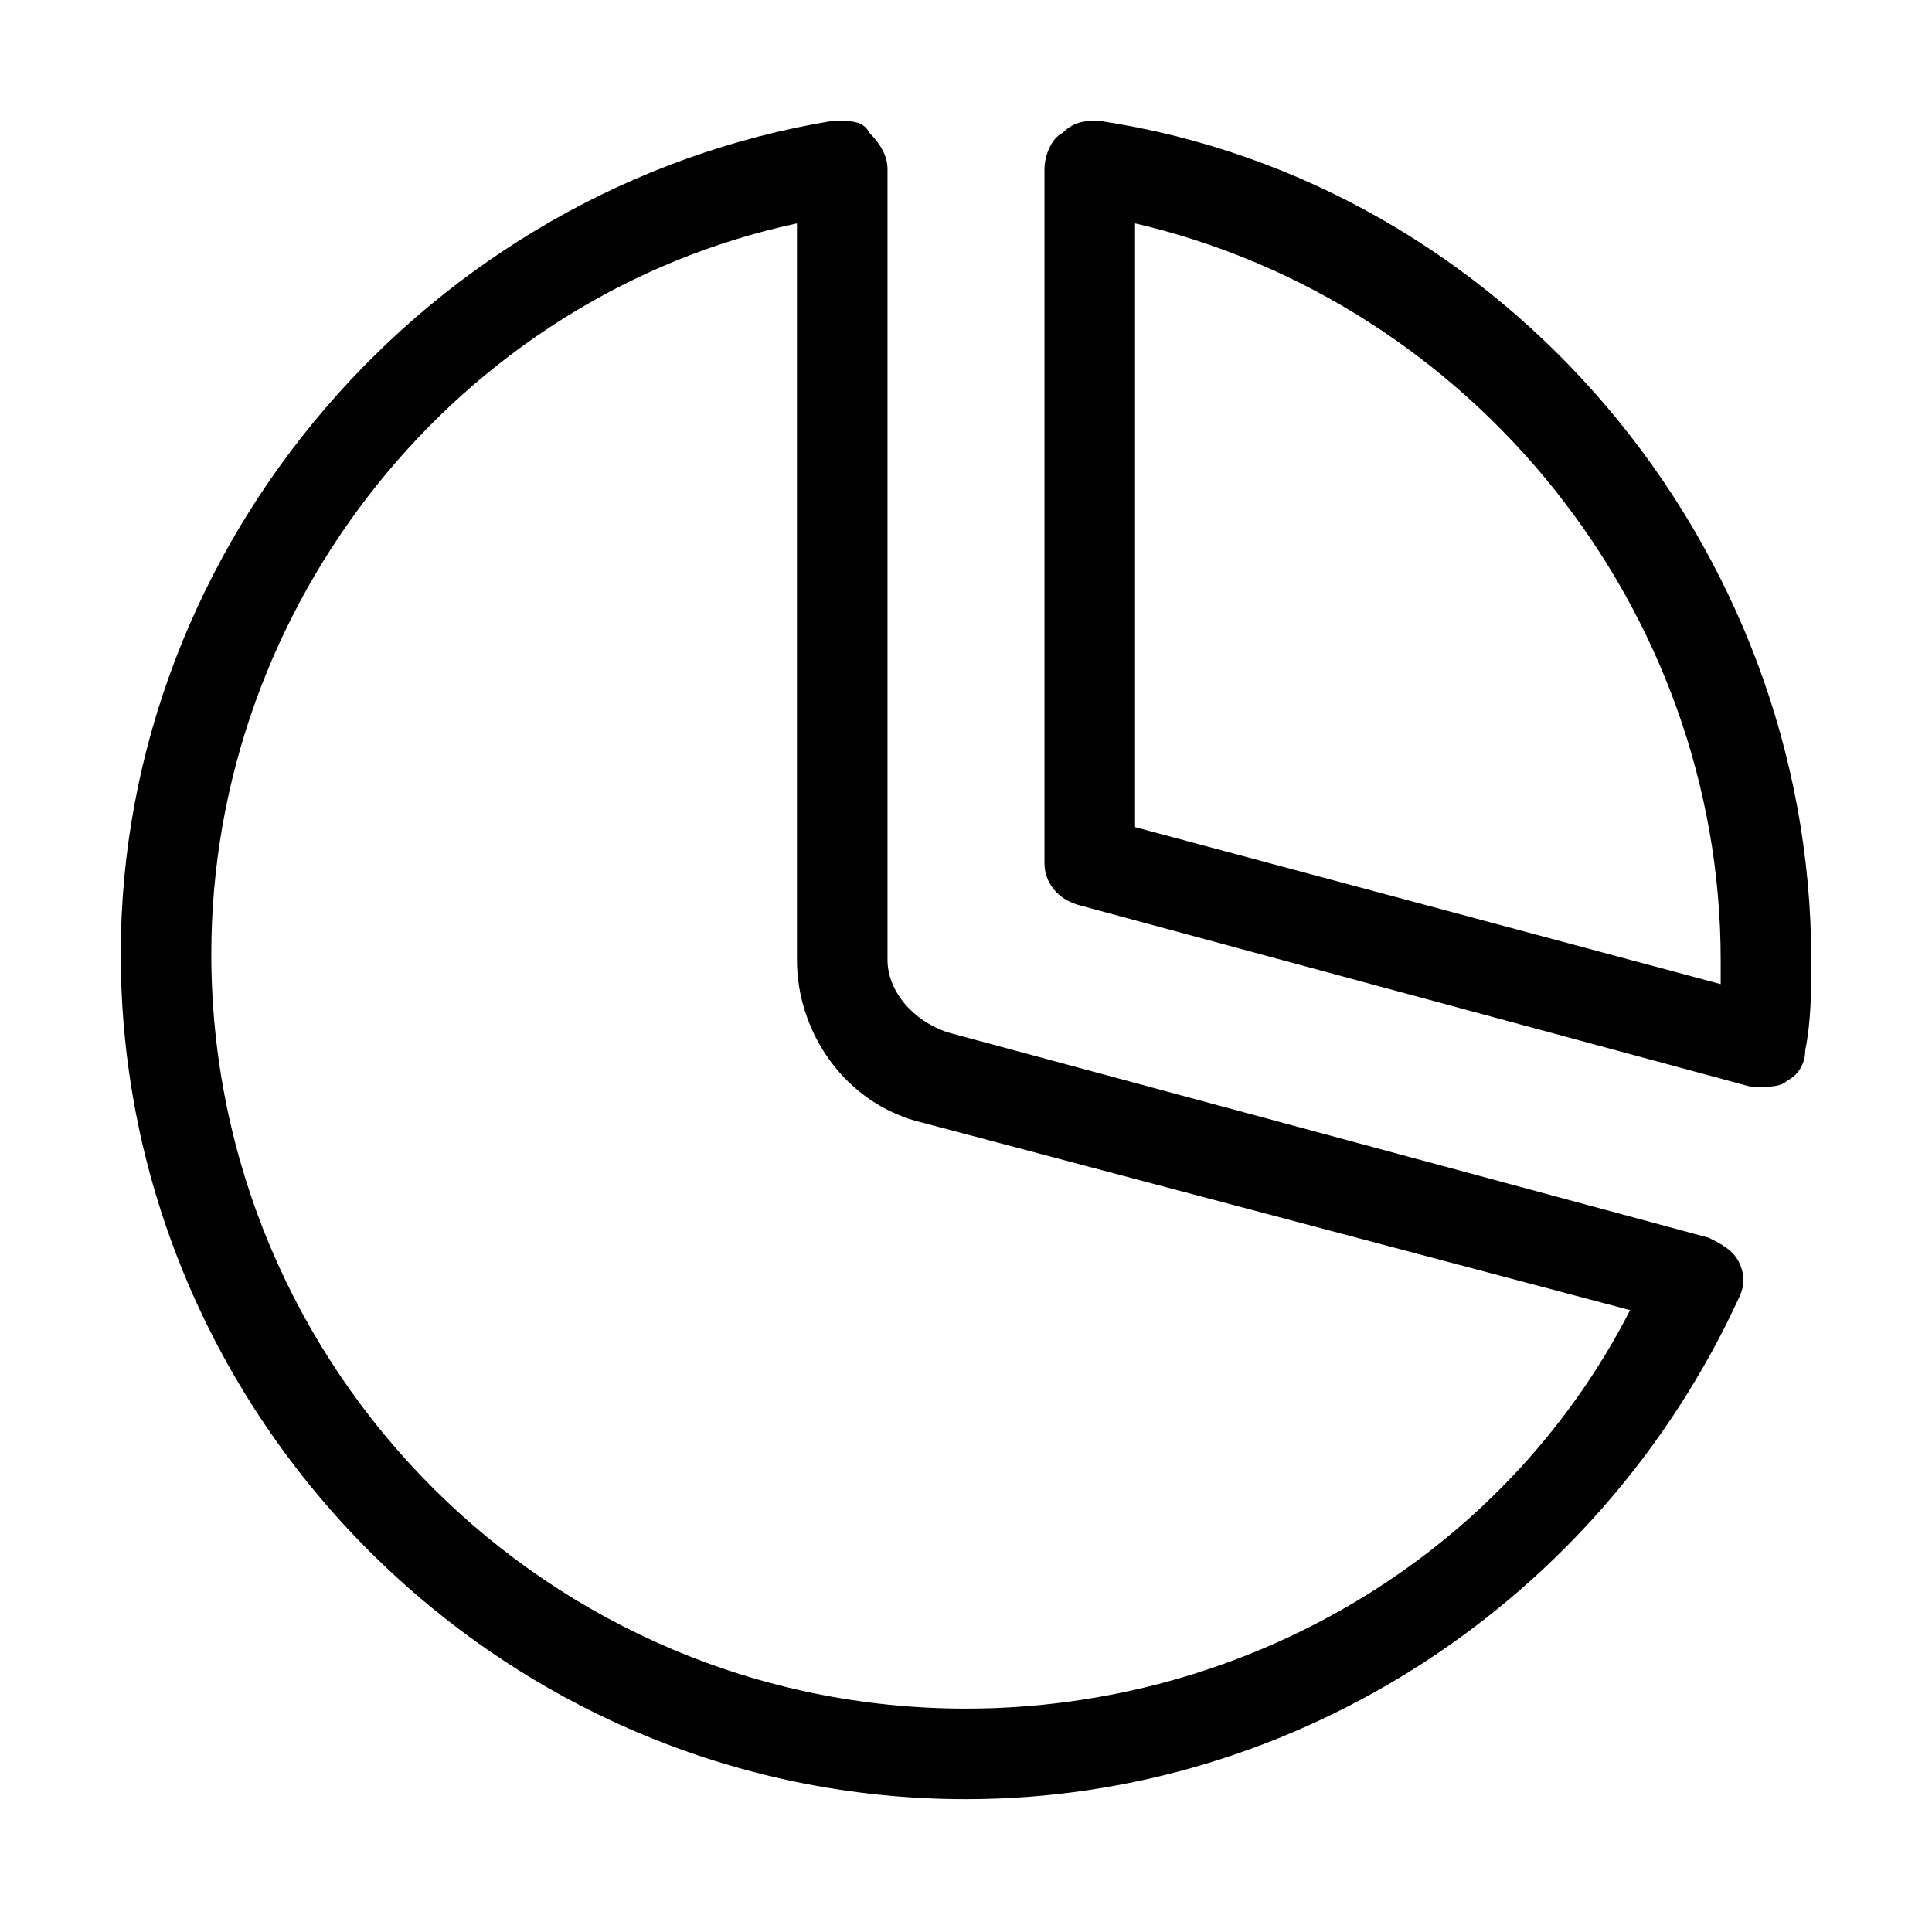<svg width="32" height="32" viewBox="0 0 32 32" fill="none" xmlns="http://www.w3.org/2000/svg">
<path d="M28.3 20.5L15.7 17.1C15.1 16.9 14.7 16.4 14.7 15.9V2.8C14.7 2.6 14.6 2.4 14.4 2.2C14.3 2 14.1 2 13.8 2C7.1 3.1 2 9 2 15.8C2 23.5 8.3 29.8 16 29.8C21.5 29.8 26.5 26.5 28.8 21.5C28.9 21.3 28.9 21.1 28.8 20.9C28.7 20.7 28.5 20.6 28.3 20.5ZM16 28.3C9.1 28.3 3.5 22.7 3.5 15.8C3.5 10 7.6 4.9 13.2 3.7V15.9C13.2 17.1 14 18.3 15.3 18.6L27 21.7C24.9 25.8 20.6 28.3 16 28.3Z" fill="black"/>
<path d="M18.2 2C18 2 17.8 2 17.6 2.2C17.4 2.3 17.3 2.6 17.3 2.8V14.3C17.3 14.6 17.5 14.9 17.9 15L29 18C29.1 18 29.1 18 29.2 18C29.3 18 29.5 18 29.6 17.9C29.8 17.8 29.9 17.6 29.9 17.4C30 16.9 30 16.4 30 15.9C30 9 24.9 3 18.2 2ZM28.5 16.3L18.8 13.7V3.7C24.4 5 28.5 10.1 28.5 15.9C28.5 16 28.5 16.2 28.5 16.3Z" fill="black"/>
</svg>
